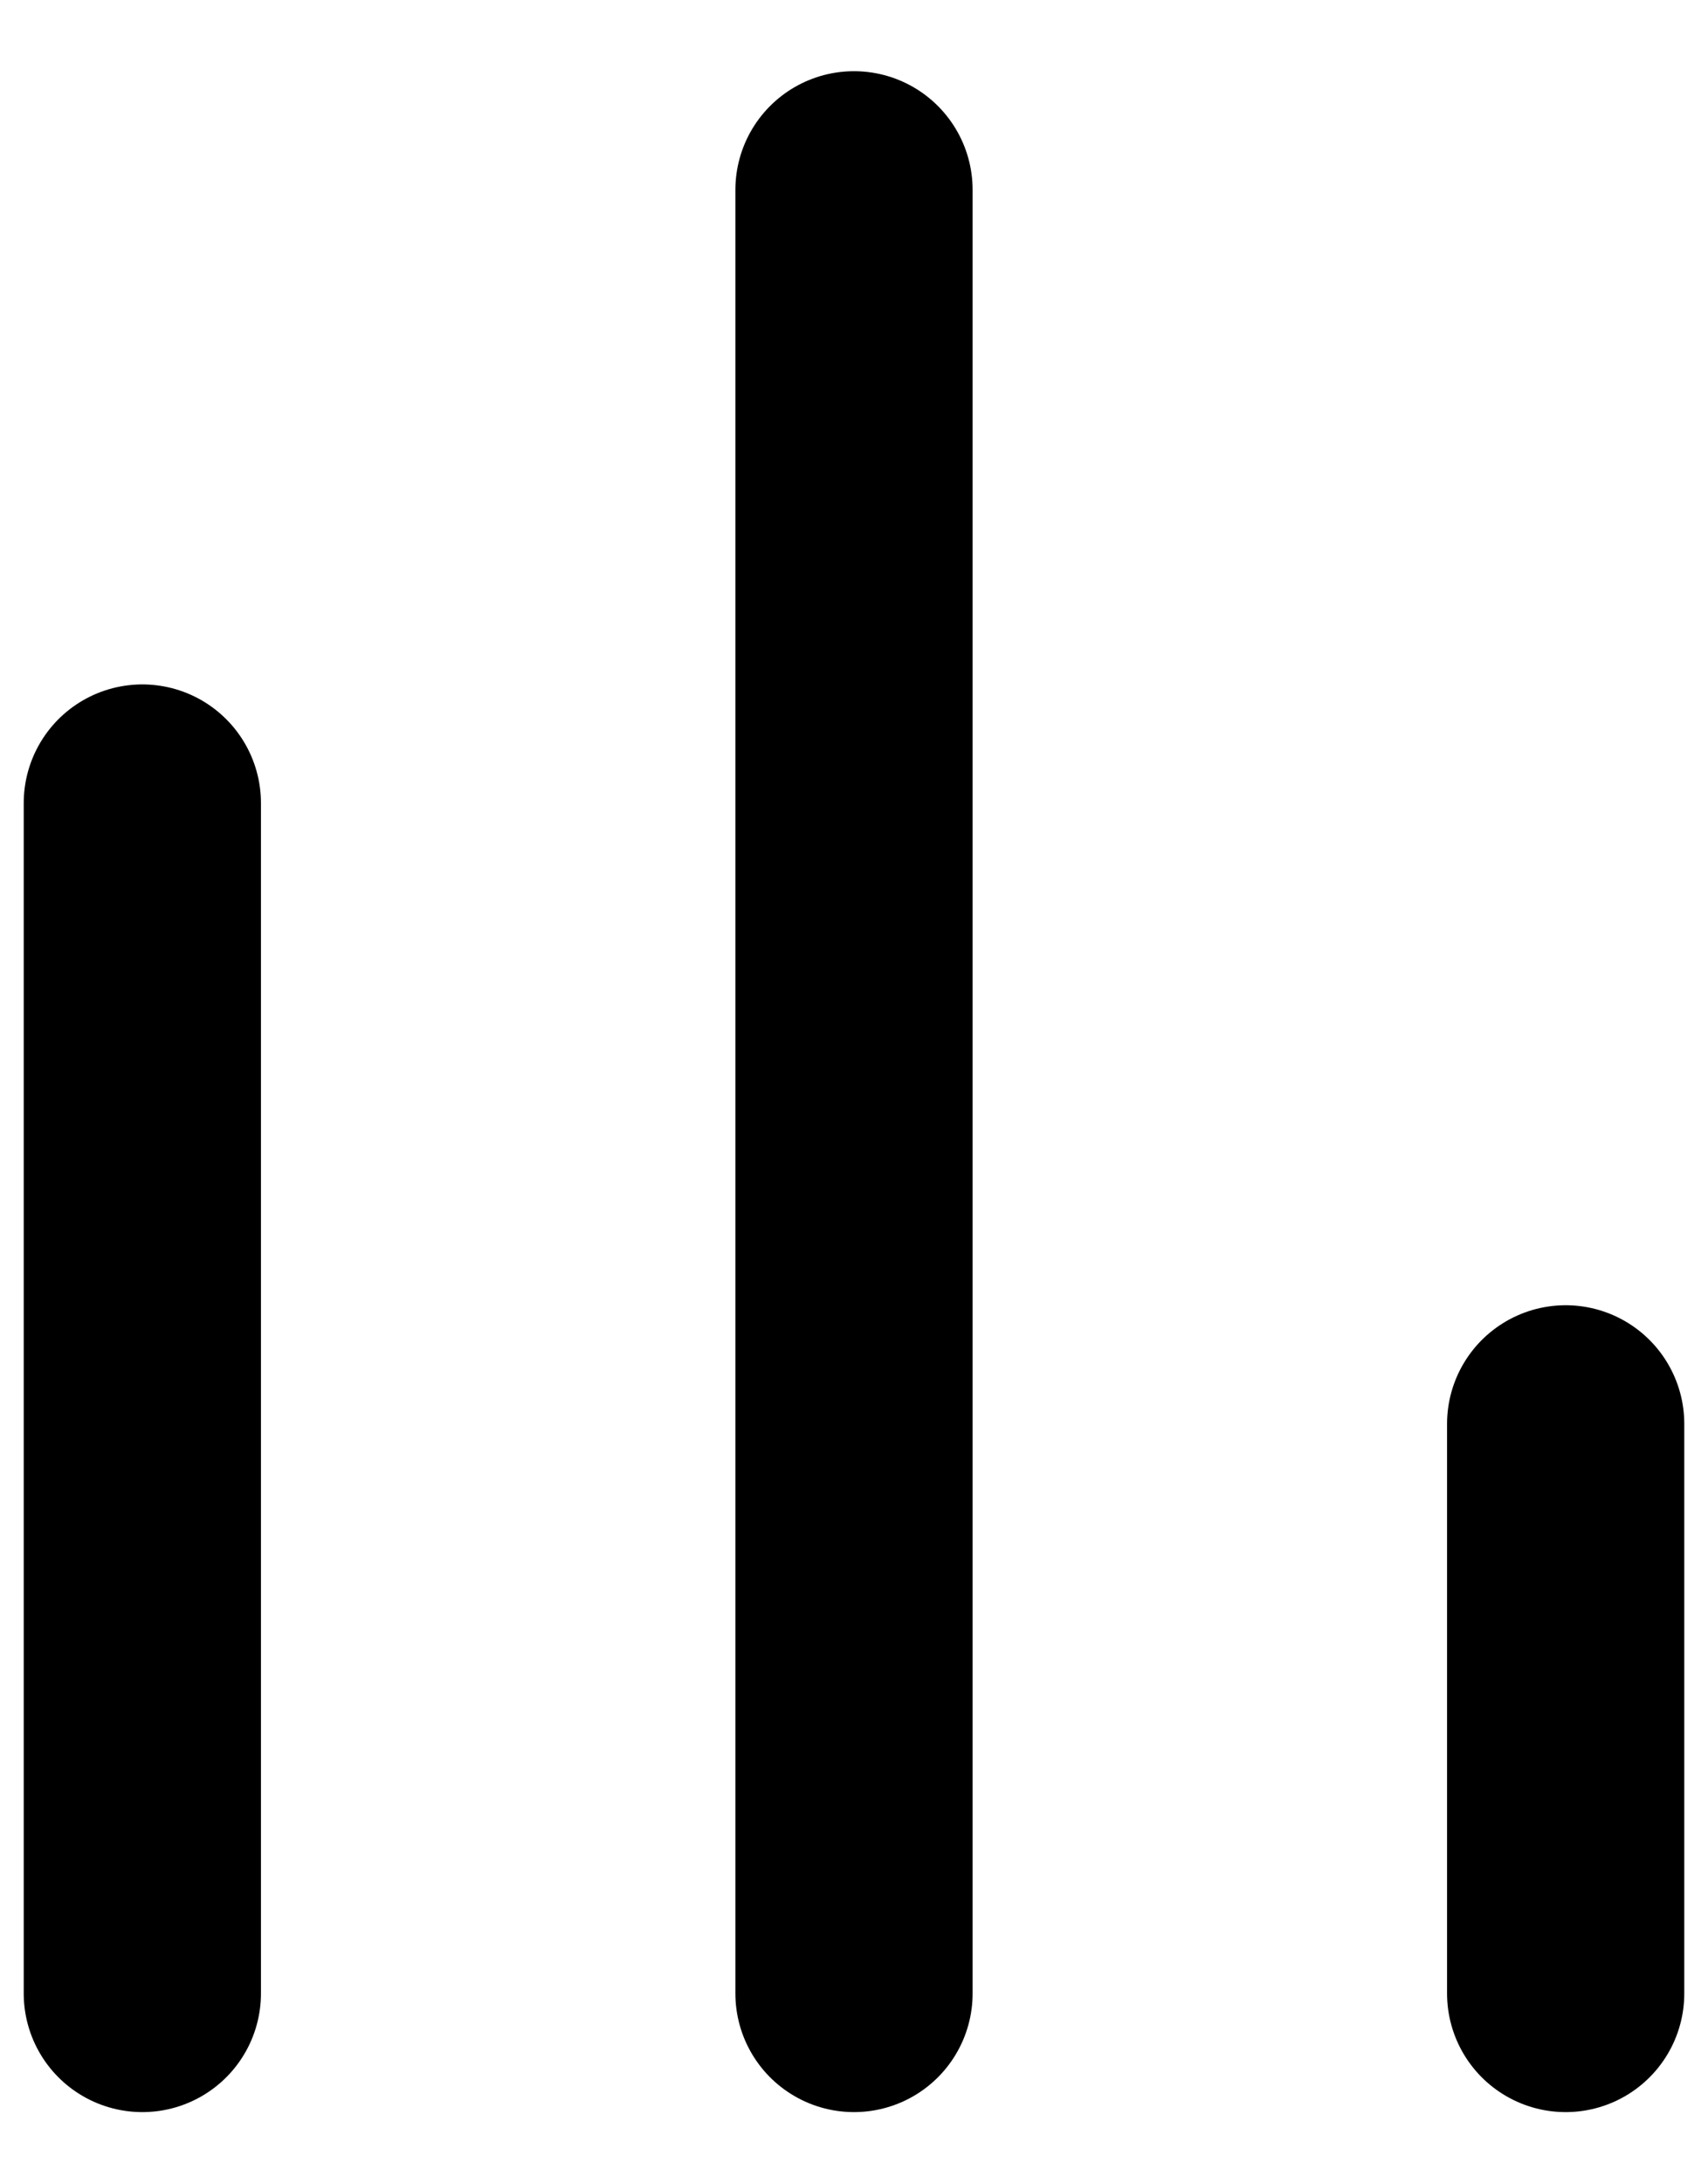 <svg width="18" height="23" viewBox="0 0 18 23" fill="none" xmlns="http://www.w3.org/2000/svg">
<path d="M1.5 8.46L1.5 21M9 2L9 21M16.5 15L16.5 21" stroke="currentColor" stroke-width="2.5" stroke-linecap="round" stroke-linejoin="round"/>
</svg>
